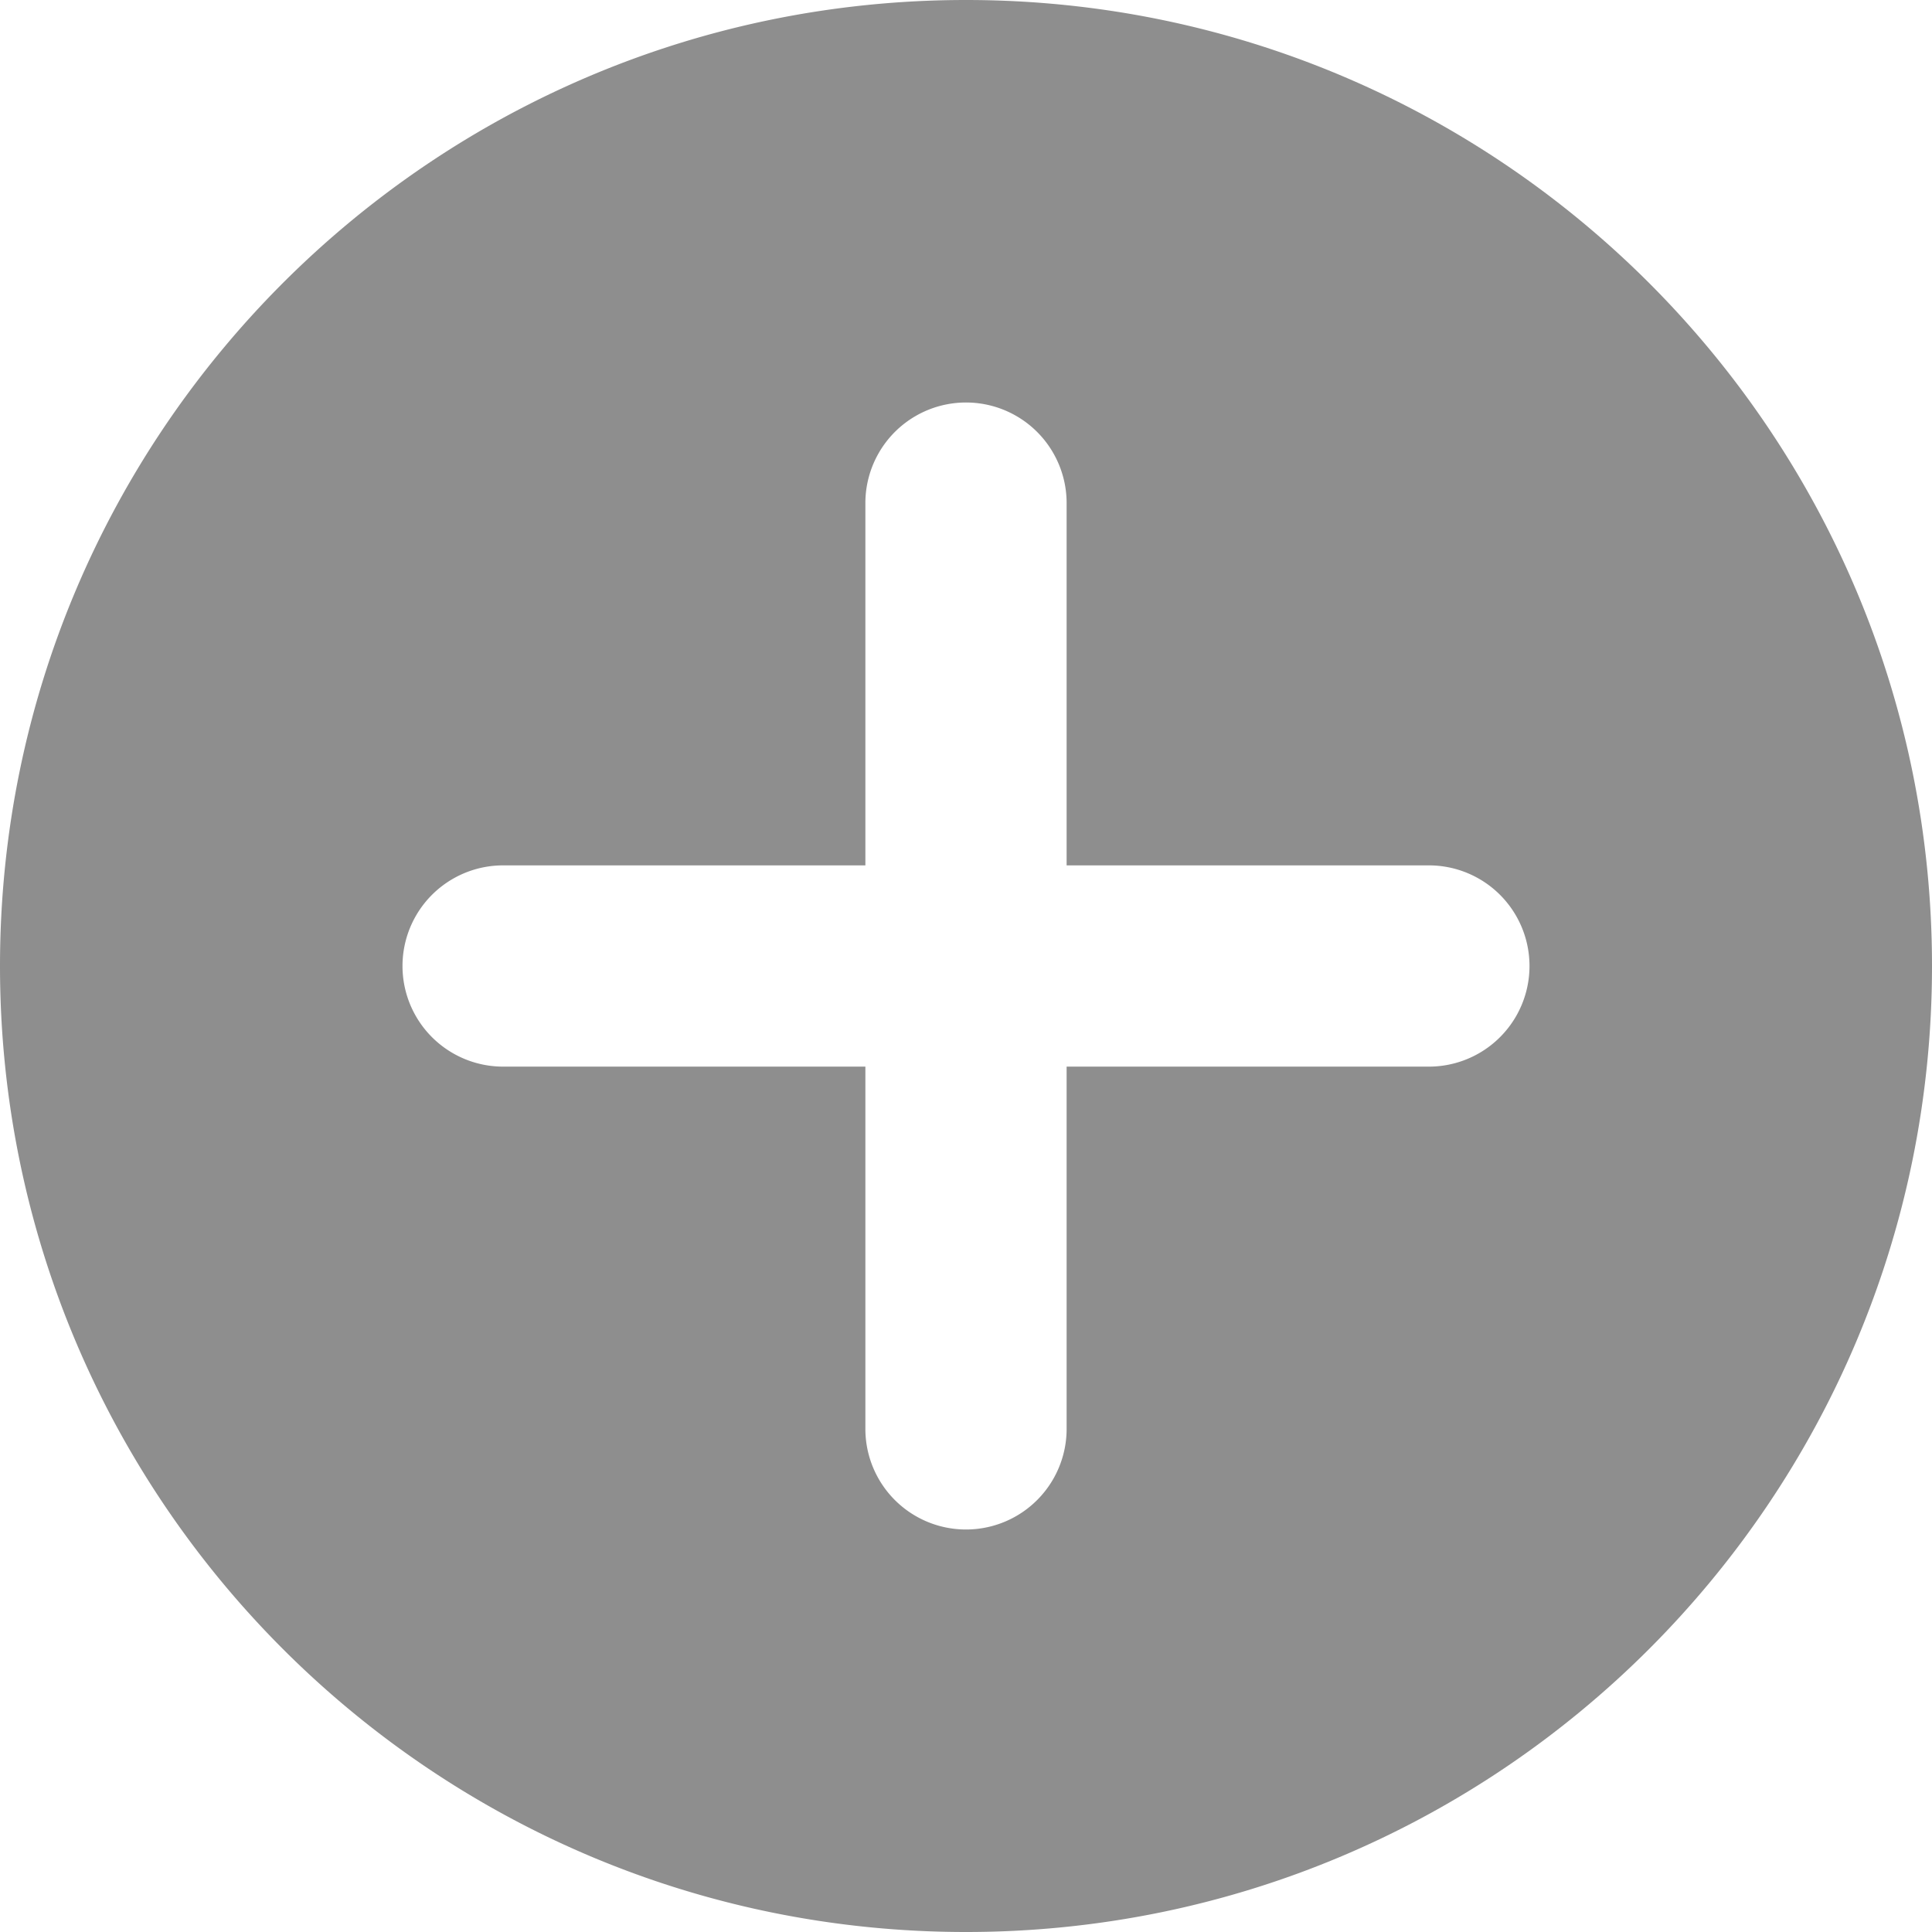 <svg height="24" width="24" xmlns="http://www.w3.org/2000/svg"><path d="M17.75 13.25h-4.5v4.5a1.25 1.25 0 0 1-2.5 0v-4.5h-4.5a1.25 1.25 0 0 1 0-2.5h4.5v-4.5a1.25 1.25 0 0 1 2.5 0v4.5h4.5a1.25 1.25 0 0 1 0 2.5M12 0C5.373 0 0 5.373 0 12s5.373 12 12 12 12-5.373 12-12S18.627 0 12 0" fill="#8e8e8e"/></svg>